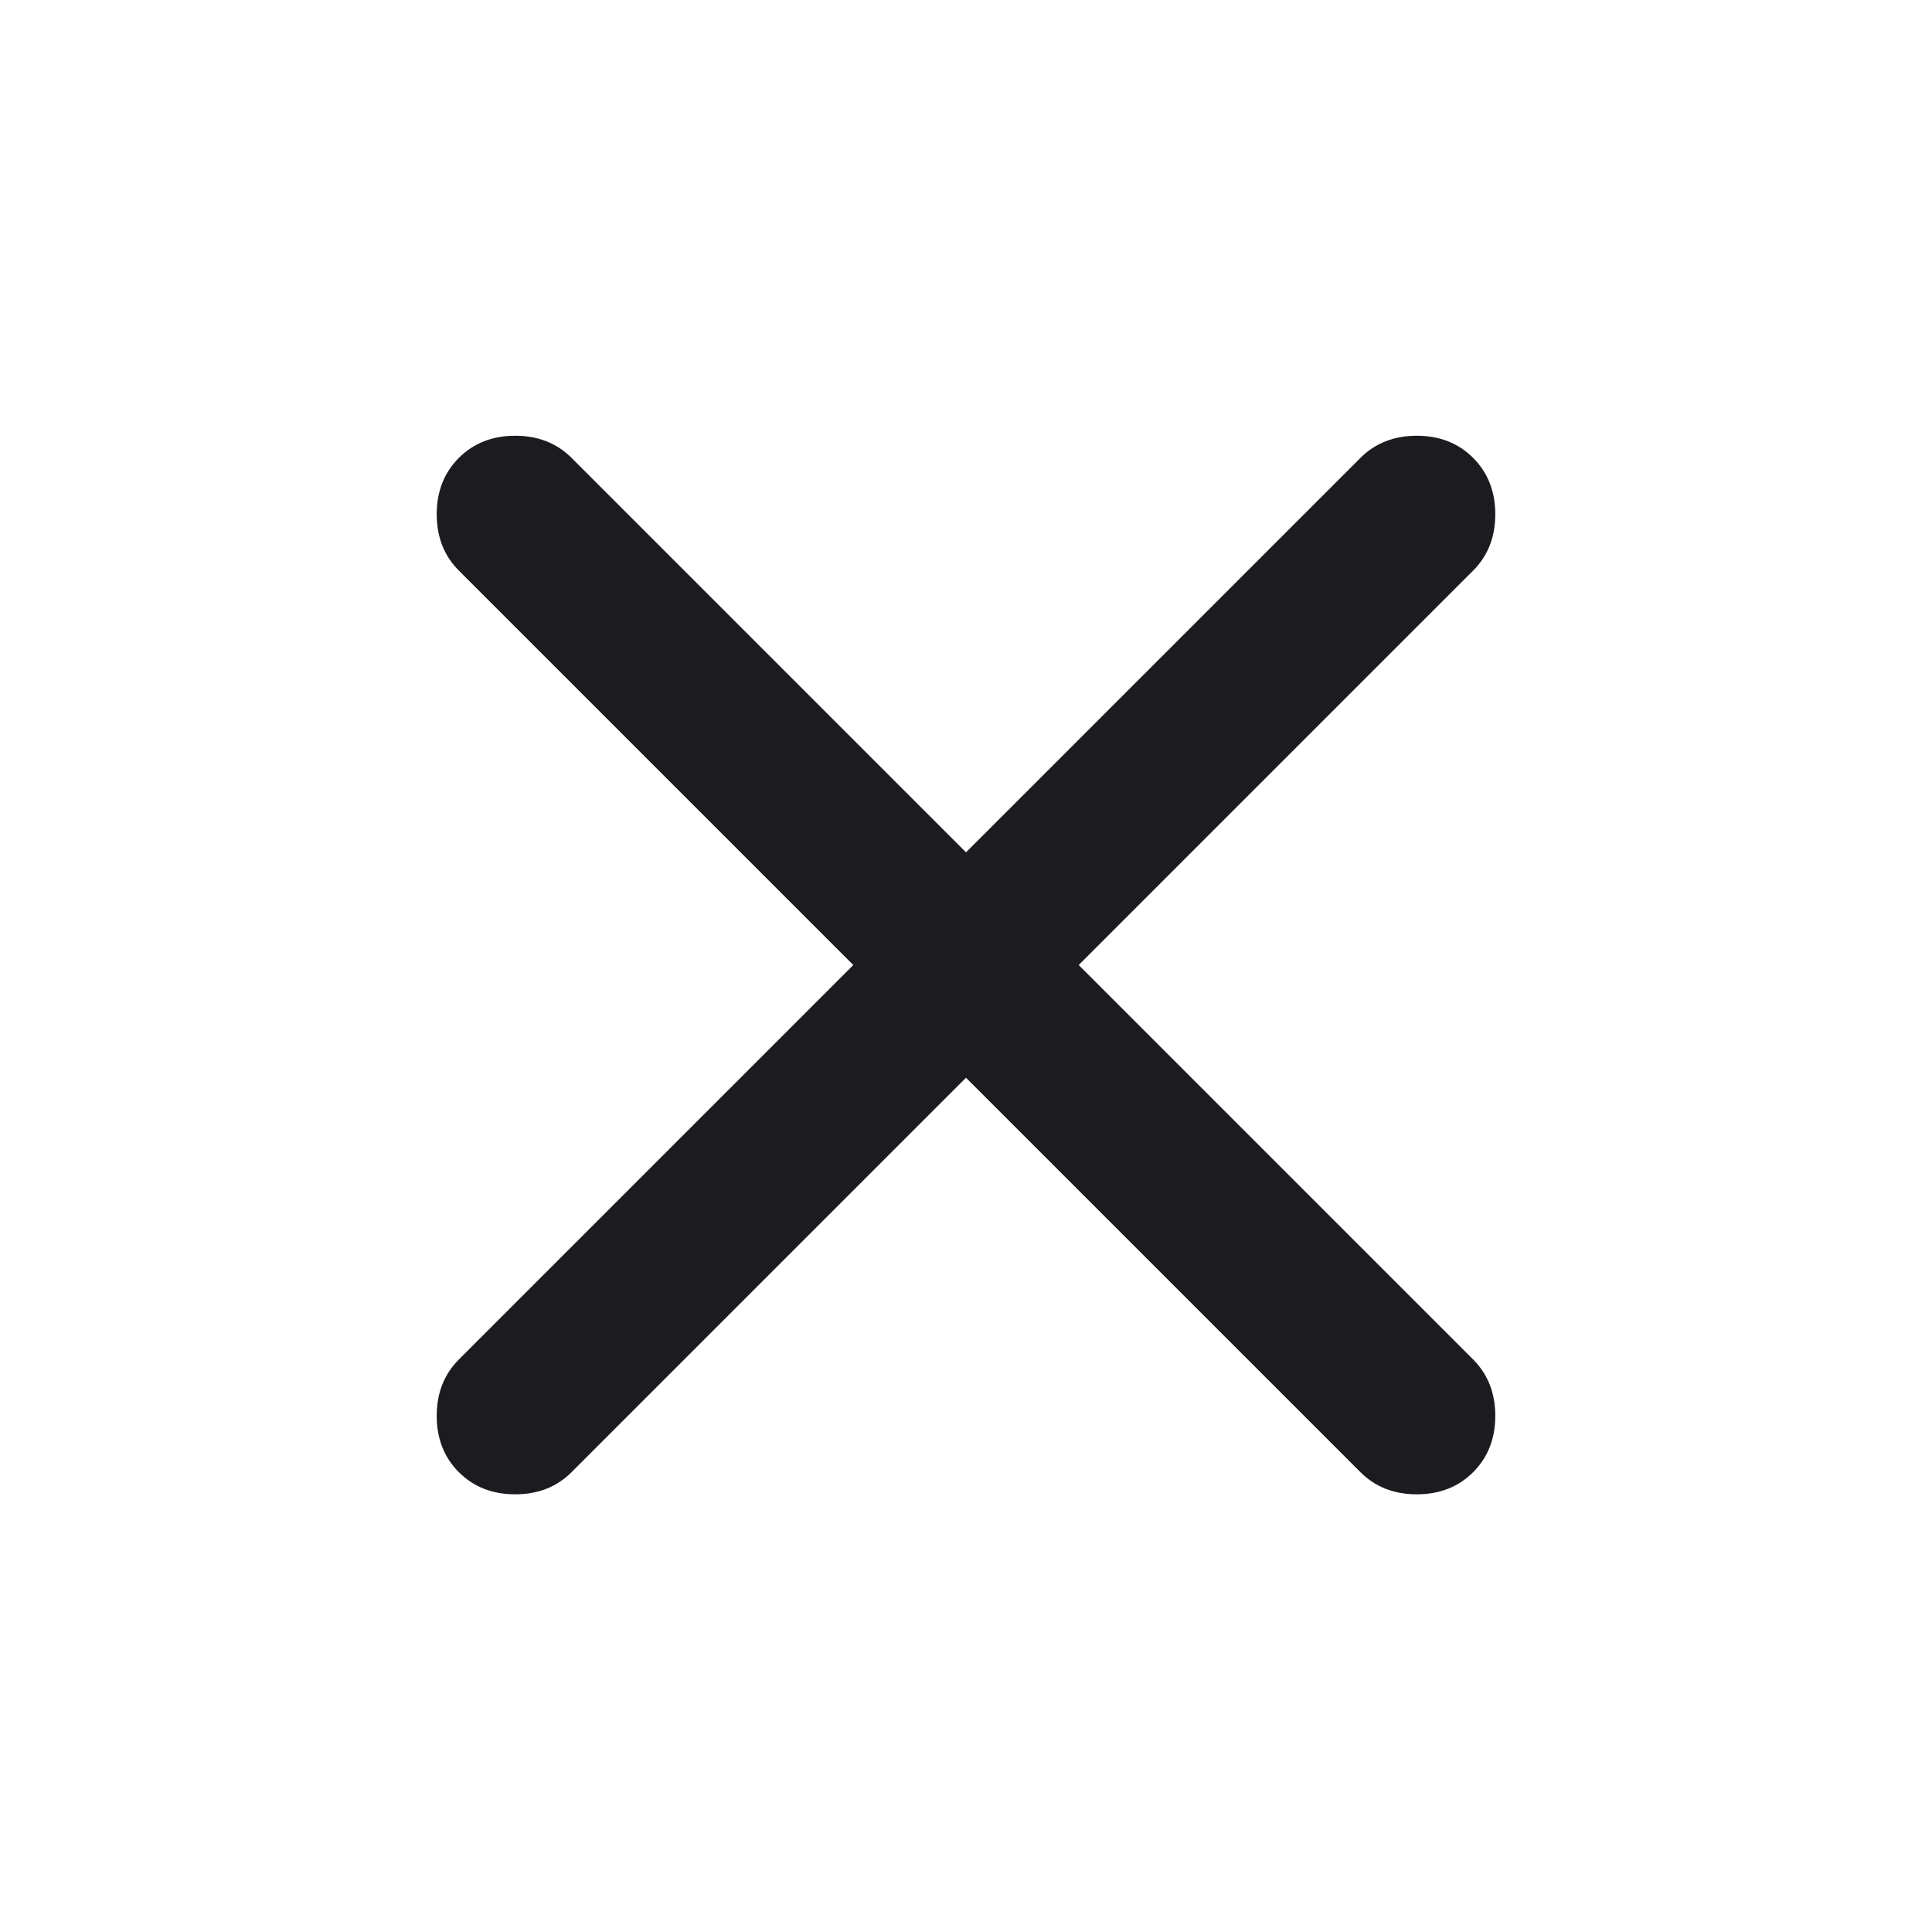 <svg width="24" height="24" viewBox="0 0 24 24" fill="none" xmlns="http://www.w3.org/2000/svg">
<g id="close">
<mask id="mask0_18_494" style="mask-type:alpha" maskUnits="userSpaceOnUse" x="0" y="0" width="24" height="24">
<rect id="Bounding box" width="24" height="24" fill="#D9D9D9"/>
</mask>
<g mask="url(#mask0_18_494)">
<path id="close_2" d="M12 13.388L7.1 18.288C6.917 18.471 6.683 18.563 6.4 18.563C6.117 18.563 5.883 18.471 5.7 18.288C5.517 18.105 5.425 17.872 5.425 17.588C5.425 17.305 5.517 17.072 5.7 16.888L10.6 11.988L5.7 7.088C5.517 6.905 5.425 6.672 5.425 6.388C5.425 6.105 5.517 5.872 5.7 5.688C5.883 5.505 6.117 5.413 6.4 5.413C6.683 5.413 6.917 5.505 7.1 5.688L12 10.588L16.9 5.688C17.083 5.505 17.317 5.413 17.6 5.413C17.883 5.413 18.117 5.505 18.3 5.688C18.483 5.872 18.575 6.105 18.575 6.388C18.575 6.672 18.483 6.905 18.3 7.088L13.4 11.988L18.3 16.888C18.483 17.072 18.575 17.305 18.575 17.588C18.575 17.872 18.483 18.105 18.3 18.288C18.117 18.471 17.883 18.563 17.6 18.563C17.317 18.563 17.083 18.471 16.9 18.288L12 13.388Z" fill="#1C1B1F"/>
</g>
</g>
</svg>
